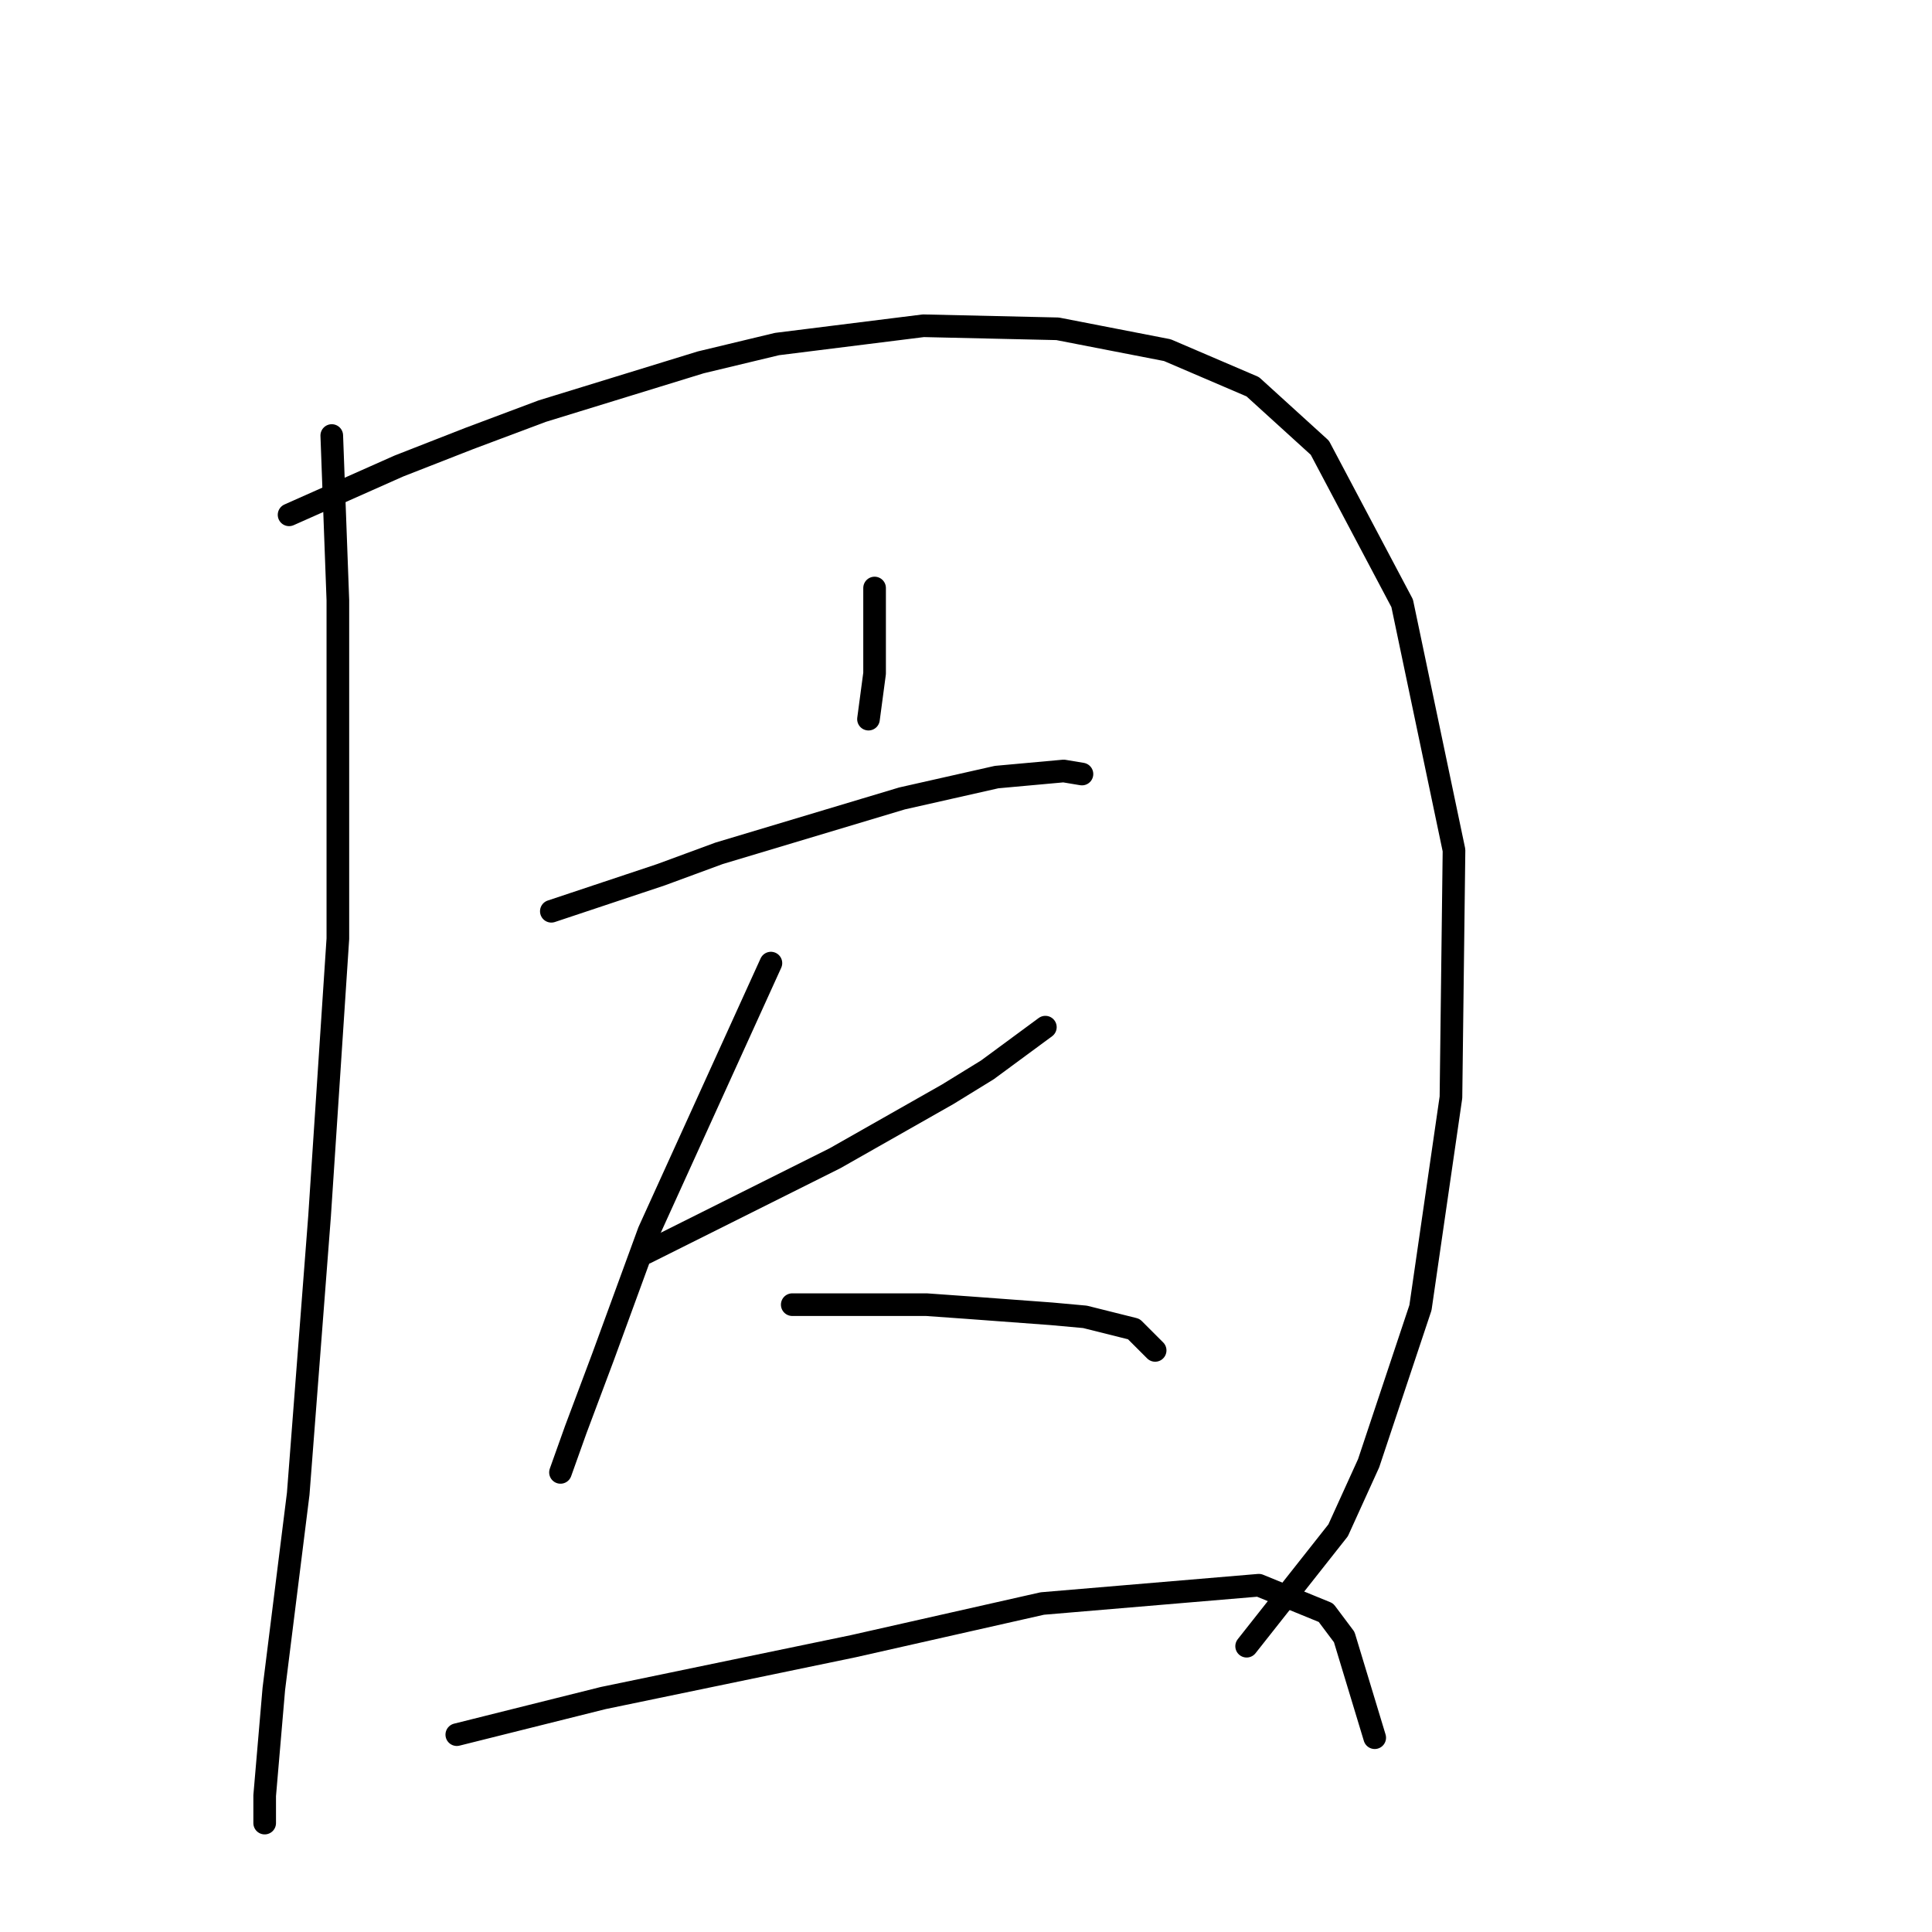 <?xml version="1.0" standalone="no"?>
    <svg width="256" height="256" xmlns="http://www.w3.org/2000/svg" version="1.1">
    <polyline stroke="black" stroke-width="3" stroke-linecap="round" fill="transparent" stroke-linejoin="round" points="43.961 57.71 44.365 68.621 44.769 79.531 44.769 124.384 42.344 161.156 39.516 197.927 36.283 223.788 35.071 237.931 35.071 241.568 35.071 241.568 " />
        <polyline stroke="black" stroke-width="3" stroke-linecap="round" fill="transparent" stroke-linejoin="round" points="38.304 68.217 45.577 64.984 52.851 61.751 62.145 58.115 71.842 54.478 92.855 48.013 102.957 45.588 122.353 43.164 140.132 43.568 154.679 46.396 165.994 51.245 174.884 59.327 185.794 79.935 192.663 112.666 192.259 145.396 188.218 173.278 181.349 193.886 177.308 202.776 165.186 218.131 165.186 218.131 " />
        <polyline stroke="black" stroke-width="3" stroke-linecap="round" fill="transparent" stroke-linejoin="round" points="115.887 77.915 115.887 83.572 115.887 89.229 115.079 95.29 115.079 95.29 " />
        <polyline stroke="black" stroke-width="3" stroke-linecap="round" fill="transparent" stroke-linejoin="round" points="73.055 120.747 80.328 118.323 87.602 115.898 95.279 113.07 119.524 105.796 132.051 102.968 140.941 102.16 143.365 102.564 143.365 102.564 " />
        <polyline stroke="black" stroke-width="3" stroke-linecap="round" fill="transparent" stroke-linejoin="round" points="85.581 166.005 93.663 161.964 101.745 157.923 110.634 153.478 125.585 144.992 130.839 141.76 138.516 136.103 138.516 136.103 " />
        <polyline stroke="black" stroke-width="3" stroke-linecap="round" fill="transparent" stroke-linejoin="round" points="102.149 127.617 94.067 145.396 85.985 163.176 79.924 179.743 76.287 189.441 74.267 195.099 74.267 195.099 " />
        <polyline stroke="black" stroke-width="3" stroke-linecap="round" fill="transparent" stroke-linejoin="round" points="104.977 172.874 111.039 172.874 117.1 172.874 122.757 172.874 128.414 173.278 139.324 174.086 143.769 174.49 150.234 176.107 153.063 178.935 153.063 178.935 " />
        <polyline stroke="black" stroke-width="3" stroke-linecap="round" fill="transparent" stroke-linejoin="round" points="60.528 229.85 70.226 227.425 79.924 225.001 113.059 218.131 138.112 212.474 166.802 210.05 175.692 213.686 178.116 216.919 182.157 230.254 182.157 230.254 " />
        </svg>
